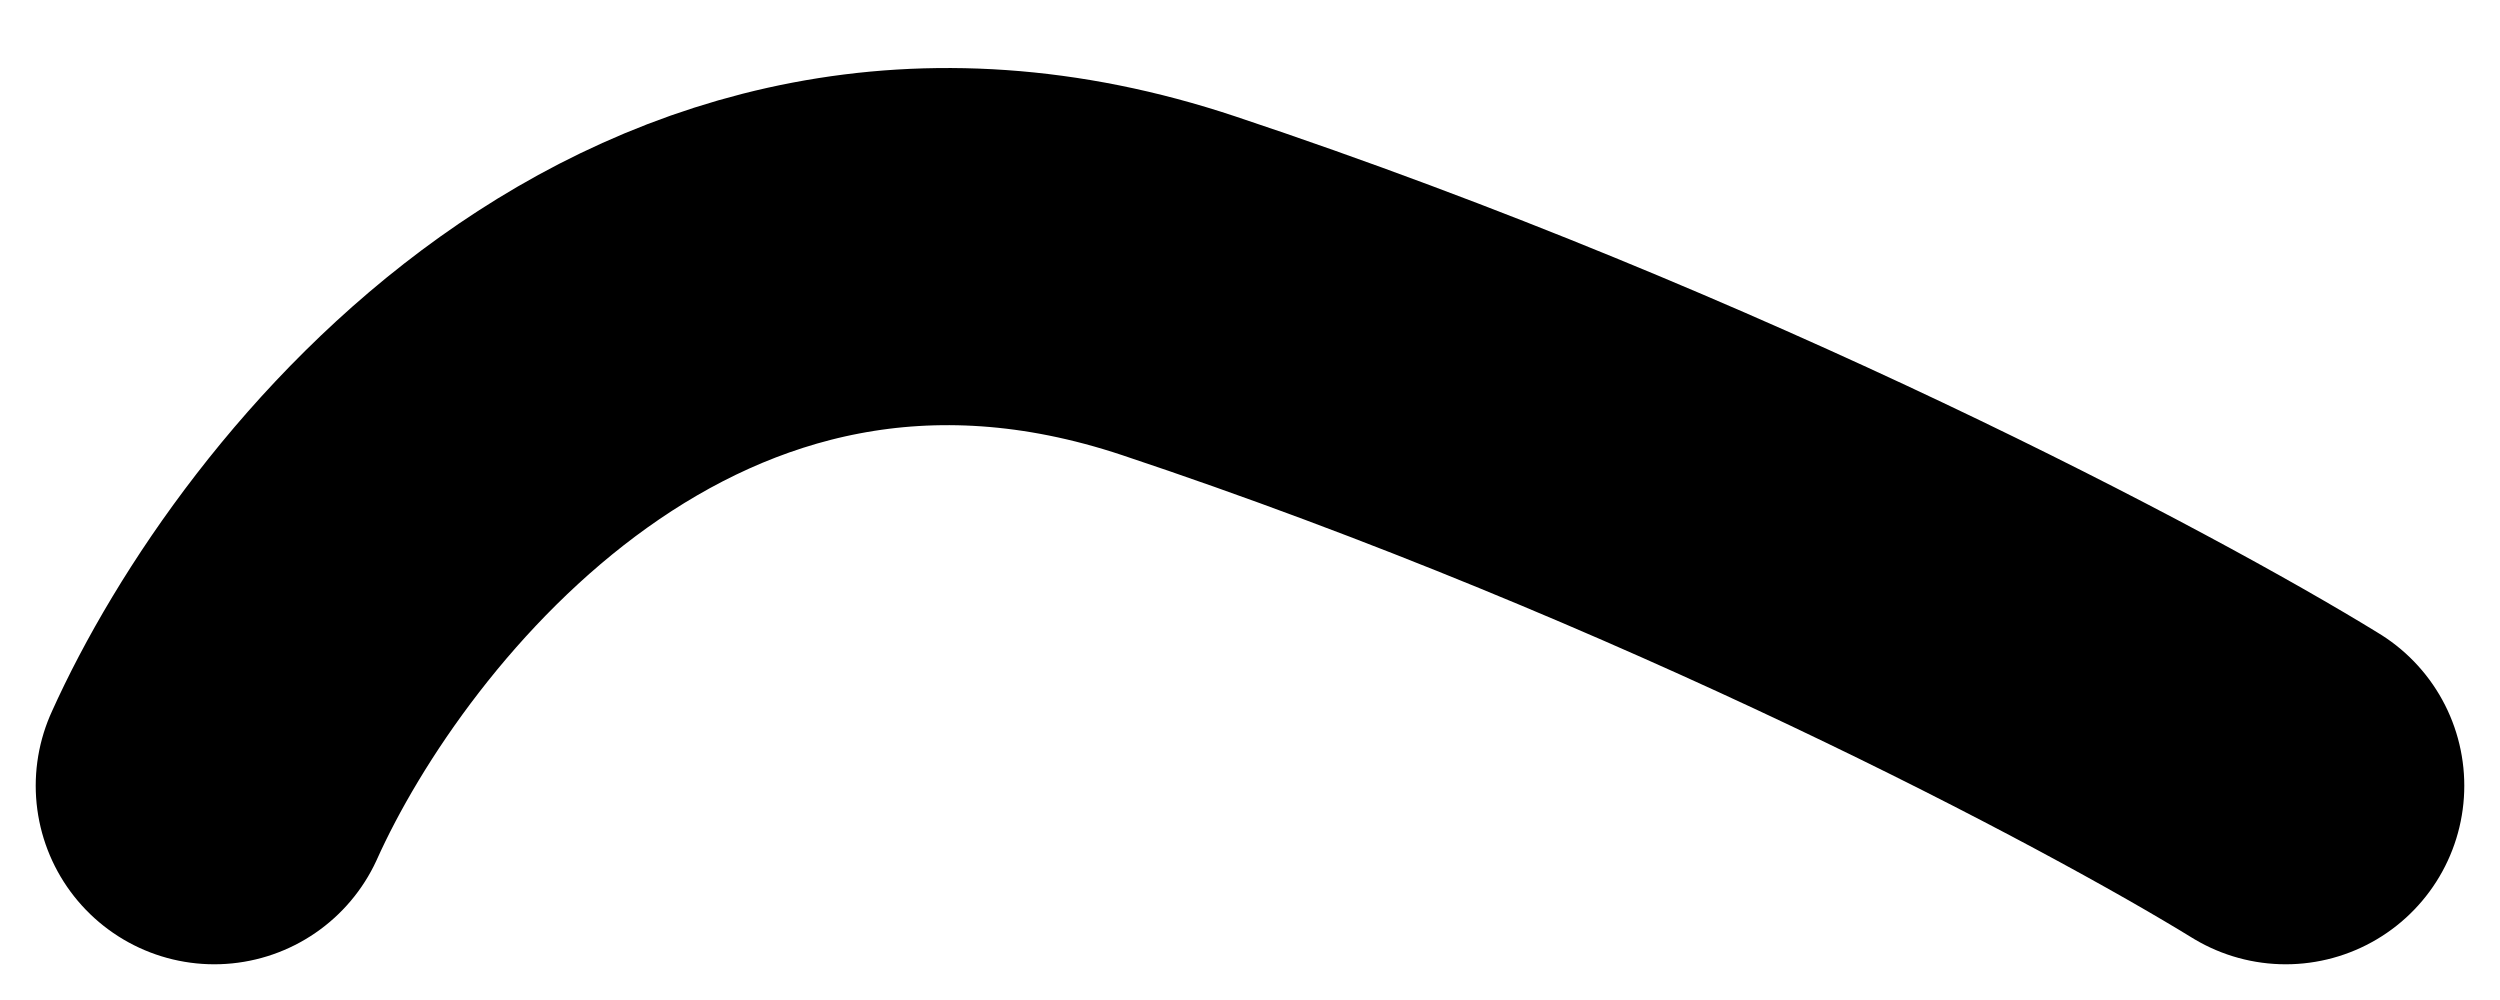 <svg width="35" height="14" viewBox="0 0 35 14" fill="none" xmlns="http://www.w3.org/2000/svg">
<path d="M3 11C4.5 7.667 9.3 1.6 16.5 4C23.7 6.4 29.833 9.667 32 11" stroke="black" stroke-width="5" stroke-linecap="round"/>
</svg>
